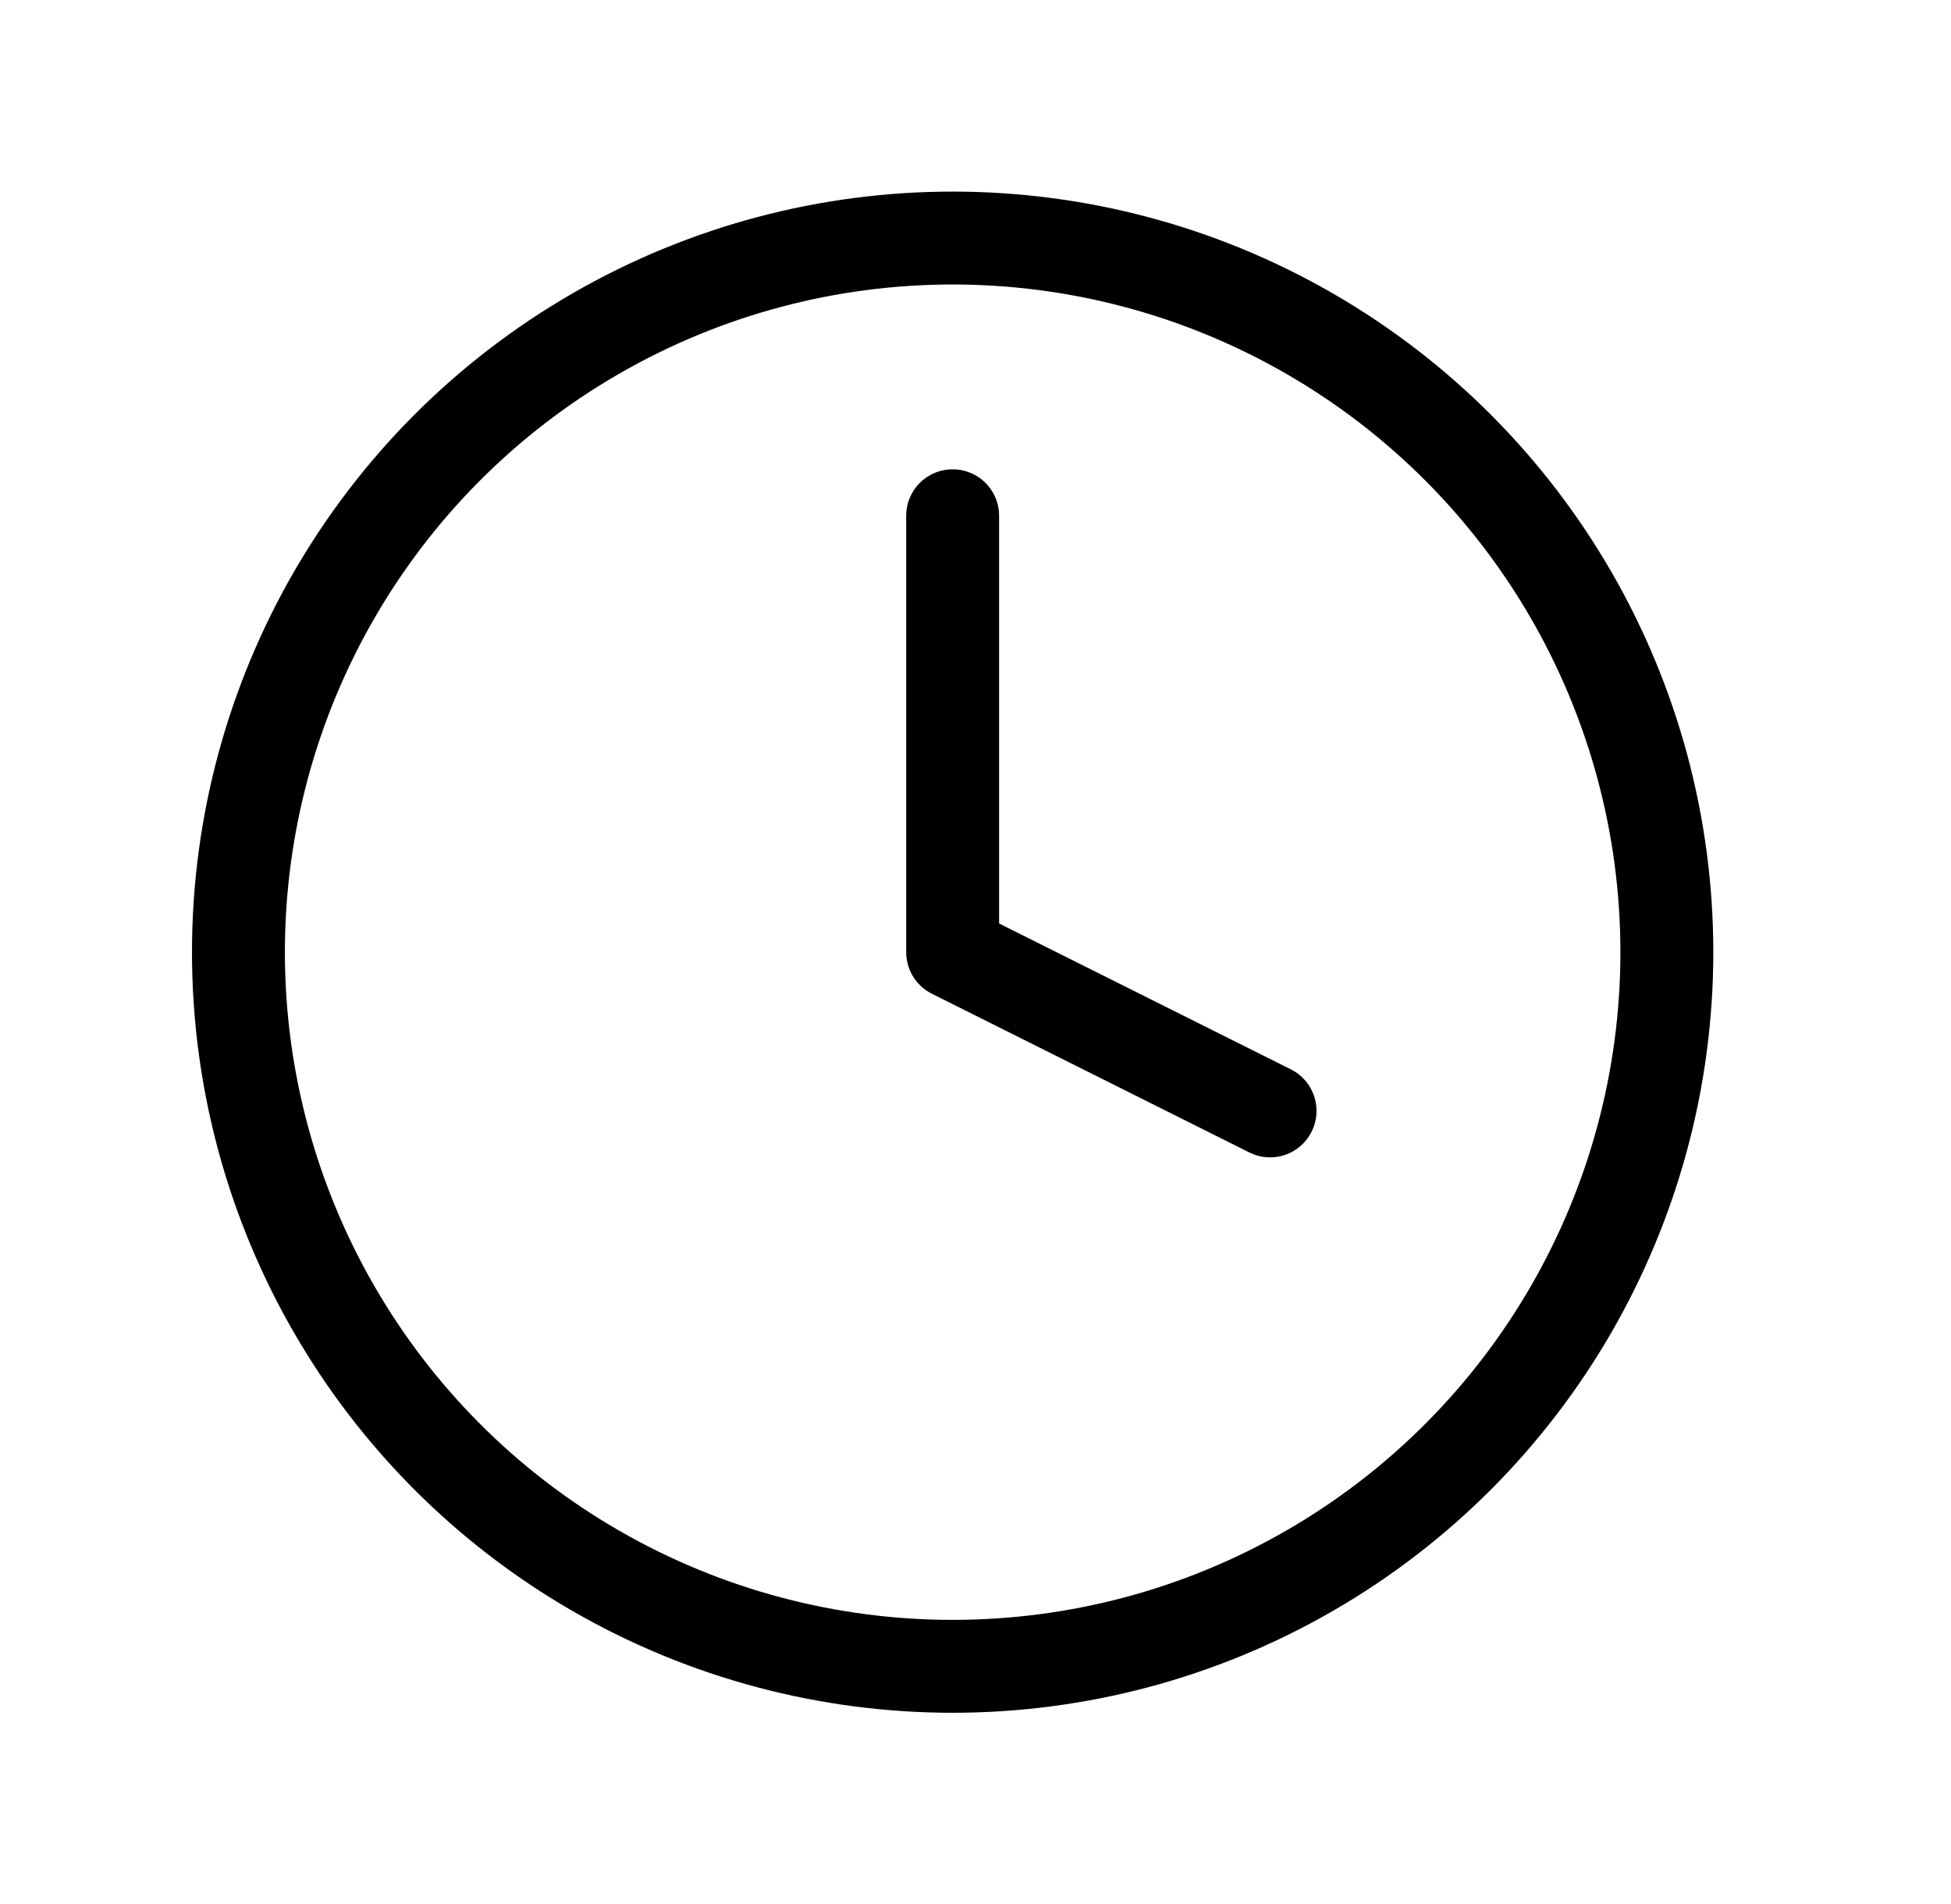<svg width="42" height="41" viewBox="0 0 42 41" fill="none" xmlns="http://www.w3.org/2000/svg">
<g id="Clock">
<circle id="Ellipse 101" cx="20.508" cy="20.5" r="15.375" stroke="black" stroke-width="2" stroke-linecap="round" stroke-linejoin="round"/>
<path id="Vector 142" d="M20.508 11.104V20.5L27.341 23.917" stroke="black" stroke-width="2" stroke-linecap="round" stroke-linejoin="round"/>
</g>
</svg>
